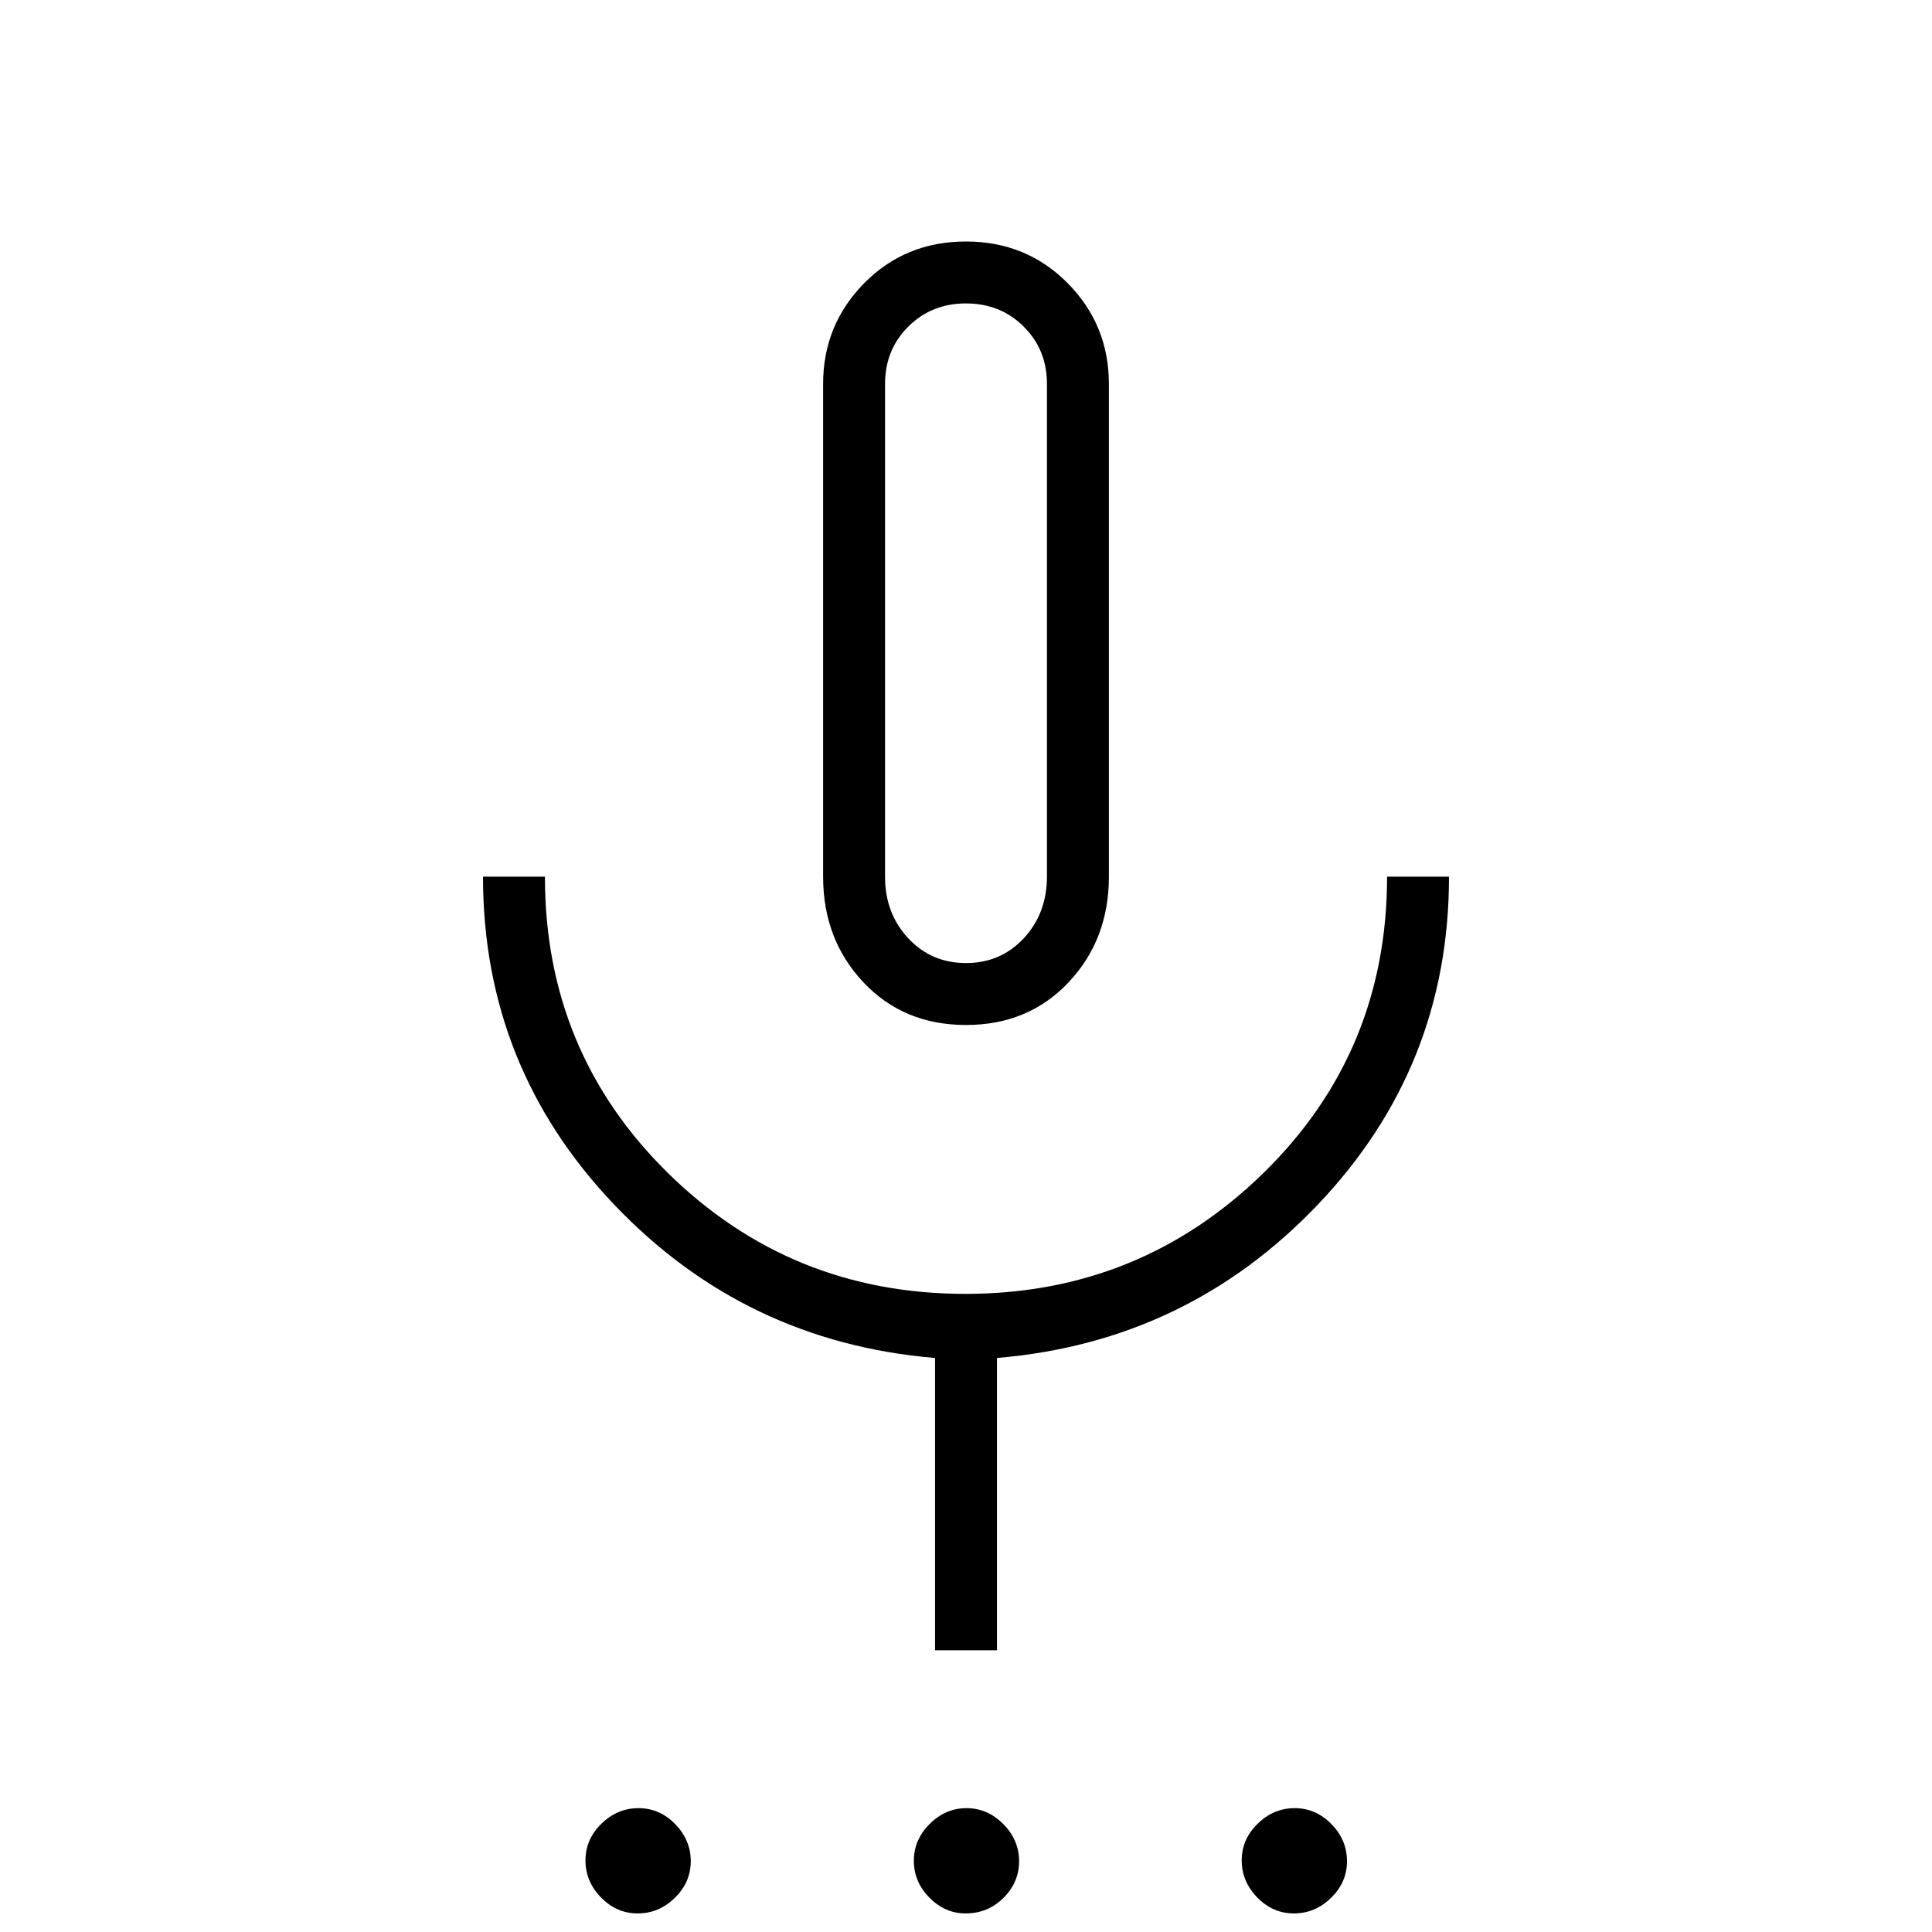 <svg xmlns="http://www.w3.org/2000/svg" width="48" height="48" viewBox="0 -960 960 960"><path d="M316.89-9.23q-10.51 0-18.24-7.92-7.73-7.92-7.73-18.42 0-10.51 7.92-18.24 7.92-7.73 18.43-7.73 10.5 0 18.23 7.92t7.73 18.42q0 10.51-7.92 18.24-7.92 7.73-18.42 7.73Zm162.89 0q-10.23 0-17.97-7.85-7.73-7.84-7.73-18.3 0-10.47 7.87-18.31 7.87-7.85 18.31-7.85 10.43 0 18.28 7.92 7.84 7.92 7.84 18.42 0 10.51-7.75 18.24-7.76 7.73-18.85 7.73Zm163.18 0q-10.5 0-18.23-7.92T617-35.57q0-10.51 7.92-18.24 7.92-7.73 18.42-7.73 10.51 0 18.24 7.92 7.73 7.92 7.73 18.42 0 10.51-7.92 18.24-7.92 7.73-18.43 7.73ZM480-450.69q-31.01 0-51.01-21.24Q409-493.17 409-524.38v-244.85q0-29.36 20.43-50.07 20.44-20.7 50.51-20.7 30.07 0 50.57 20.7Q551-798.59 551-769.23v244.85q0 31.21-19.99 52.45-20 21.24-51.01 21.24Zm0-194.16ZM464.62-140v-145.23q-94.47-7.92-159.54-76.31Q240-429.92 240-524.38h30.77q0 87.15 61.11 147.23 61.1 60.07 147.8 60.07 86.7 0 148.13-60.07 61.42-60.08 61.42-147.23H720q0 94.46-65.08 162.84-65.07 68.39-159.54 76.31V-140h-30.76ZM480-481.46q17.23 0 28.73-12.35 11.5-12.34 11.5-30.89v-244.53q0-17-11.57-28.5-11.56-11.5-28.66-11.5t-28.66 11.5q-11.57 11.5-11.57 28.5v244.85q0 18.23 11.5 30.57 11.5 12.35 28.73 12.35Z"/></svg>